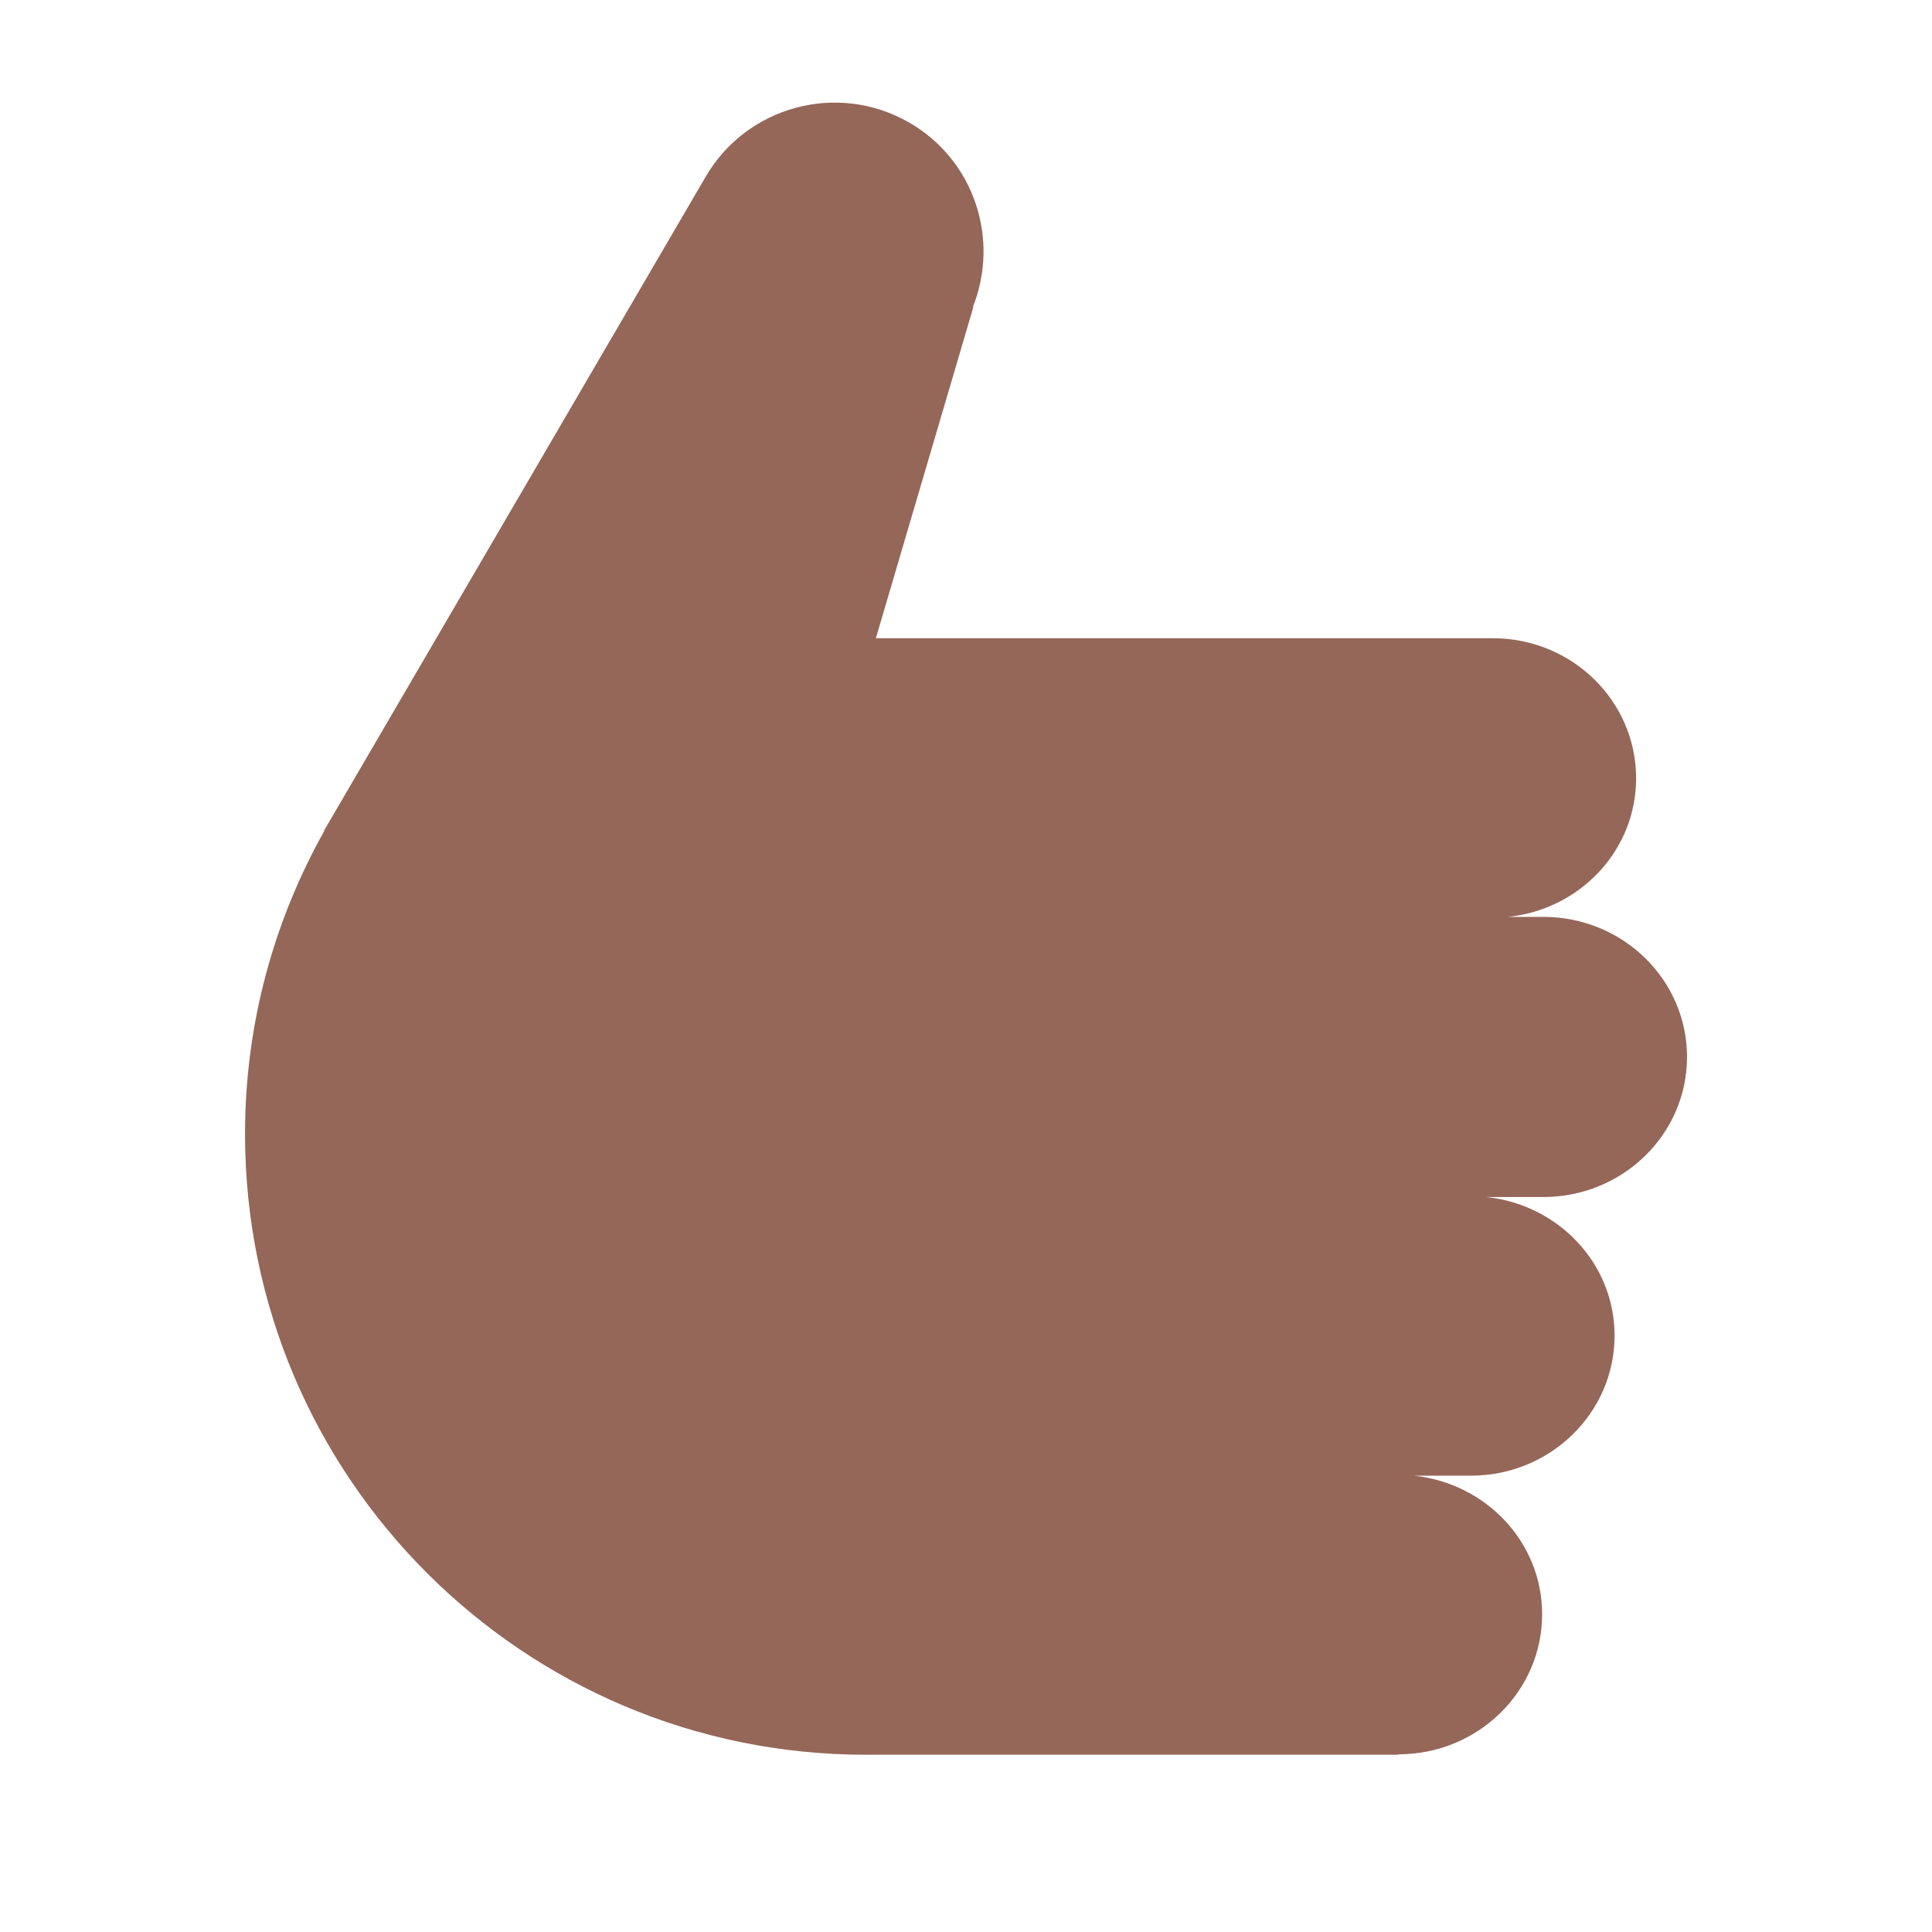 <?xml version="1.0" encoding="UTF-8"?><svg id="Layer_1" xmlns="http://www.w3.org/2000/svg" viewBox="0 0 40 40"><path d="m31.954,24.783c1.642,0,2.974-1.298,2.974-2.9s-1.331-2.9-2.974-2.9c0,0,0,0,0,0h-.73c1.487-.155,2.65-1.373,2.65-2.869,0-1.602-1.327-2.9-2.964-2.9-.001,0-.002,0-.003,0h-1.955s-10.818,0-10.818,0l2.019-6.859-.009-.004c.557-1.402.028-3.035-1.317-3.812-1.479-.854-3.37-.347-4.224,1.132l-7.895,13.528h.008c-1.042,1.858-1.643,3.997-1.643,6.278,0,7.098,5.754,12.853,12.853,12.853h11.026v-.009h.002c1.642,0,2.974-1.298,2.974-2.9,0-1.495-1.165-2.712-2.655-2.869h1.181c1.642,0,2.974-1.298,2.974-2.9,0-1.495-1.165-2.712-2.655-2.869h1.181Z" fill="#956759"/><rect width="40" height="40" fill="none"/></svg>